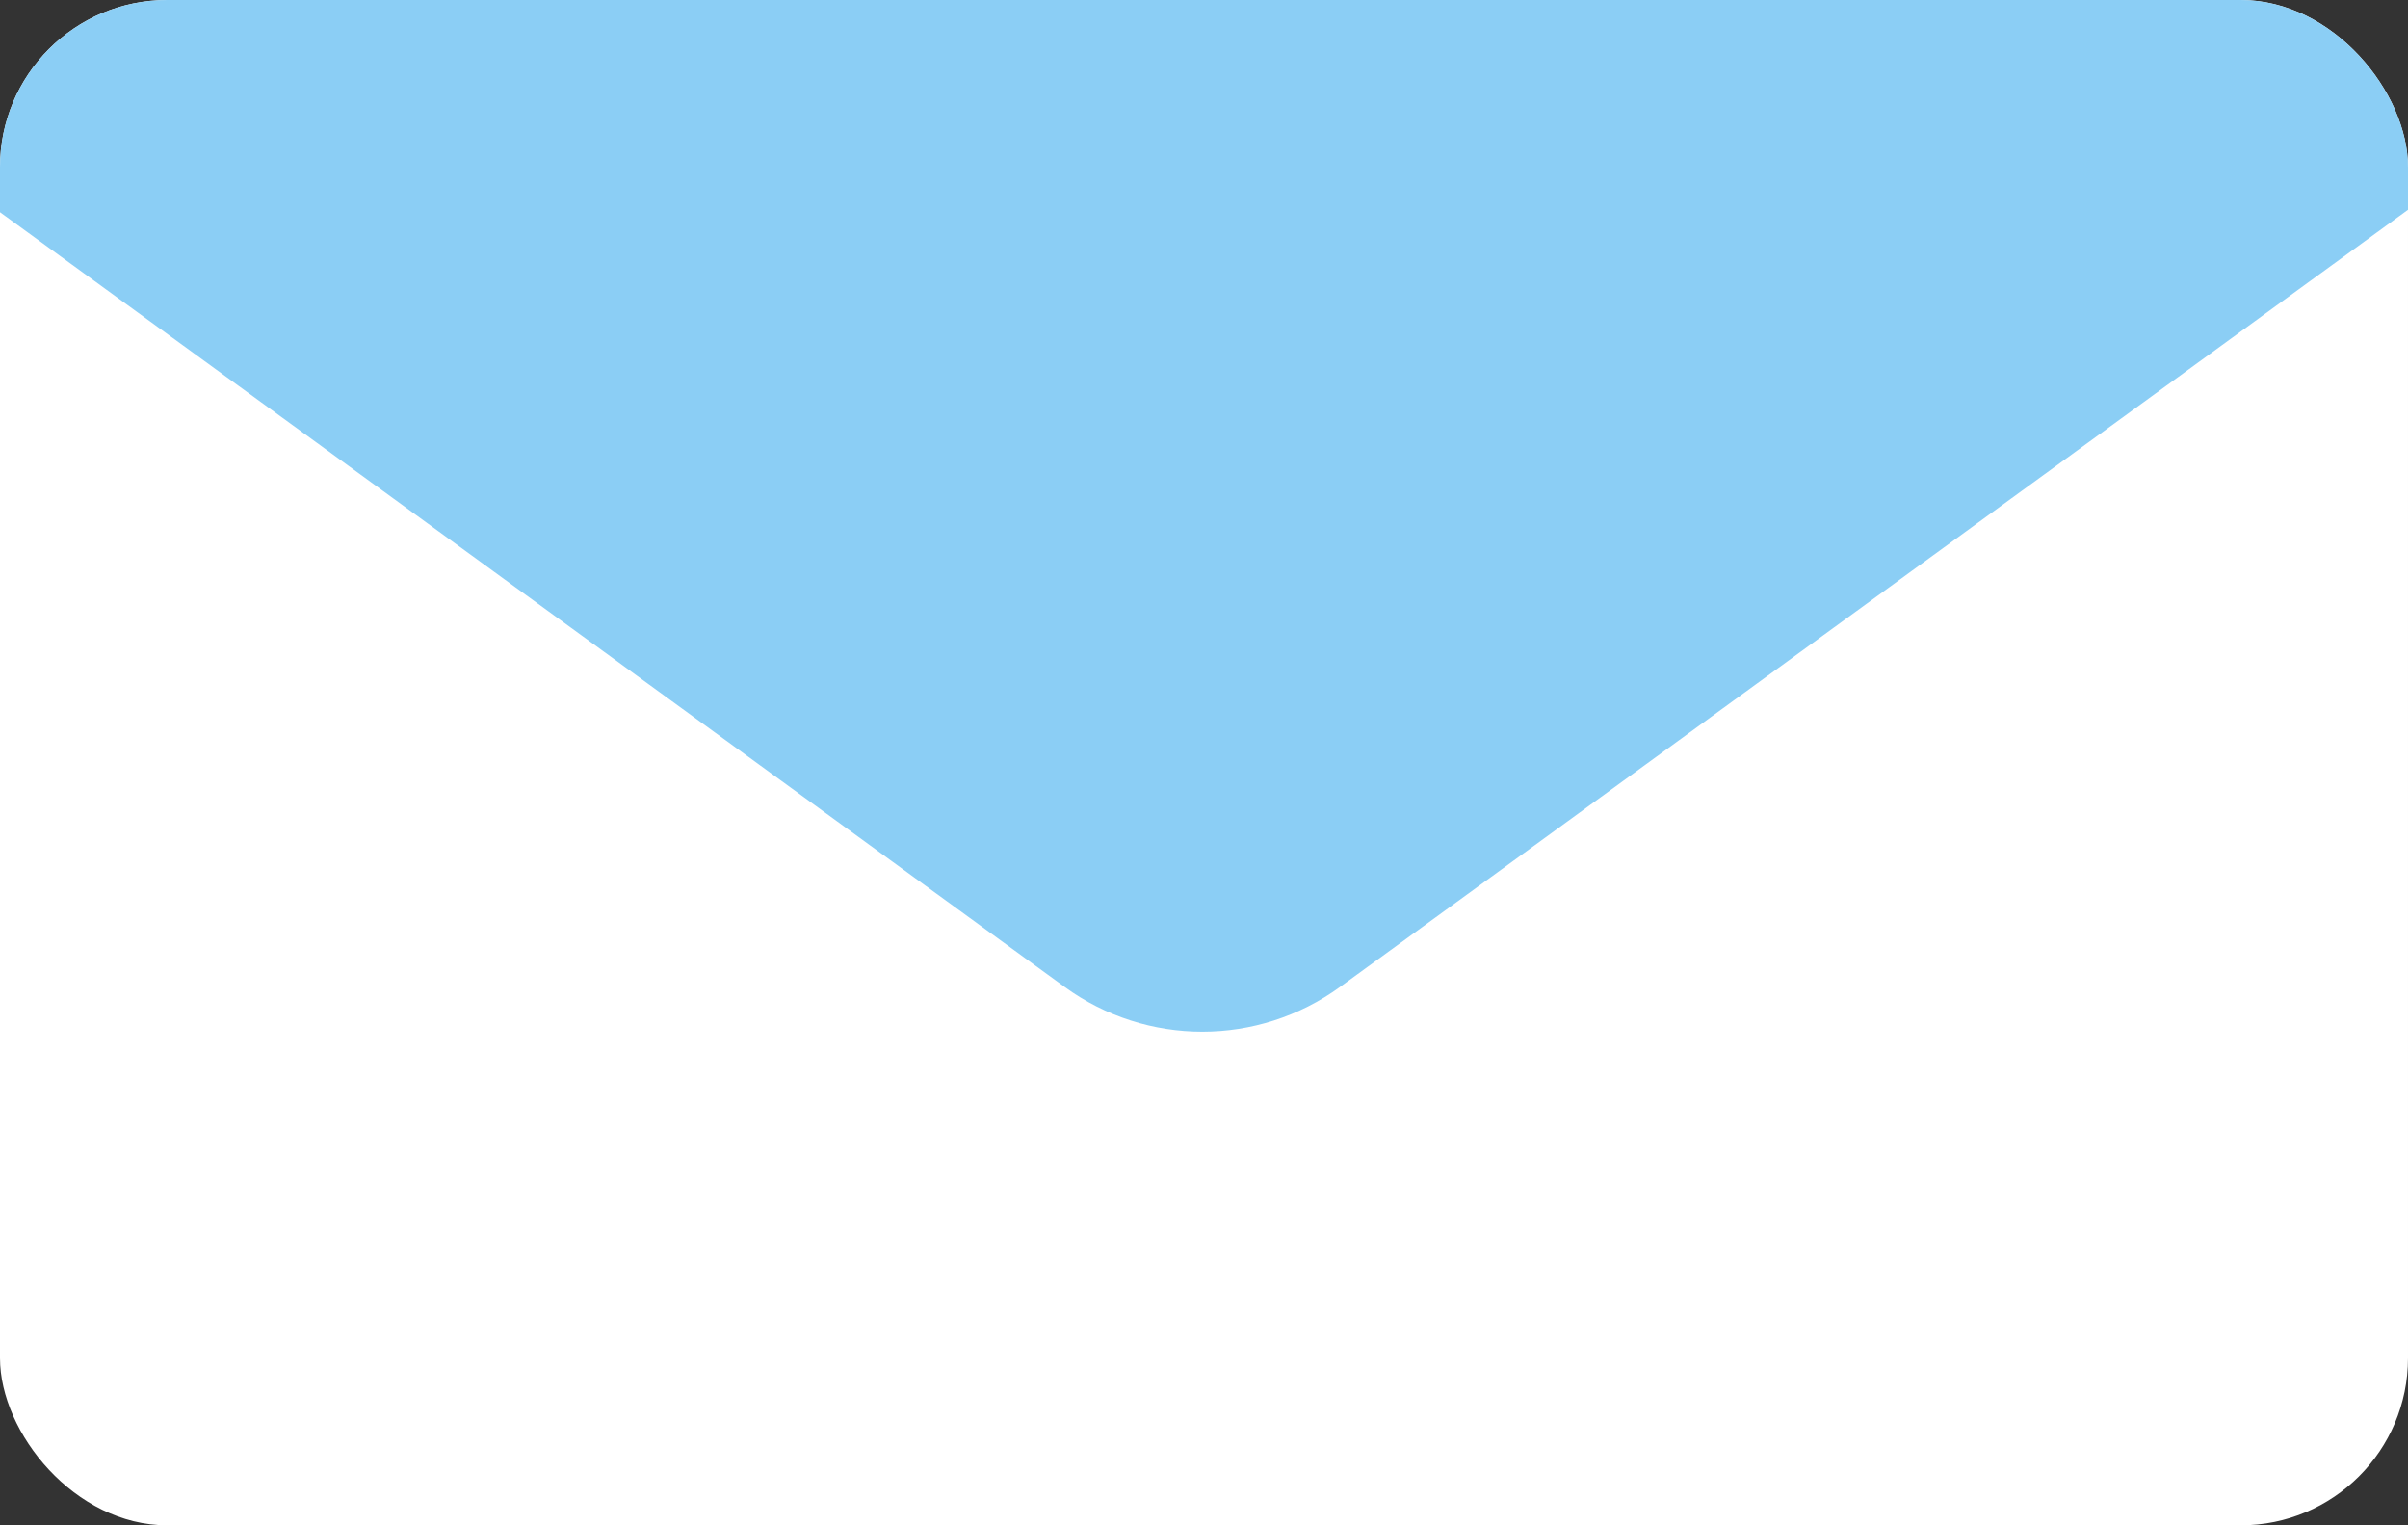 <svg fill="none" height="456" viewBox="0 0 720 456" width="720" xmlns="http://www.w3.org/2000/svg" xmlns:xlink="http://www.w3.org/1999/xlink"><rect x="0" y="0" width="720" height="456" fill="#333333" stroke="none"/><clipPath id="a"><rect height="456" rx="50" width="720"/></clipPath><g clip-path="url(#a)"><rect fill="#fff" height="456" rx="50" width="720"/><path d="m400.682 295.038c-24.55 17.861-57.814 17.861-82.364 0l-350.749-255.184c-54.815-39.88-26.605-126.604 41.182-126.604h701.498c67.787 0 95.997 86.724 41.182 126.604z" fill="#8bcef5"/></g></svg>